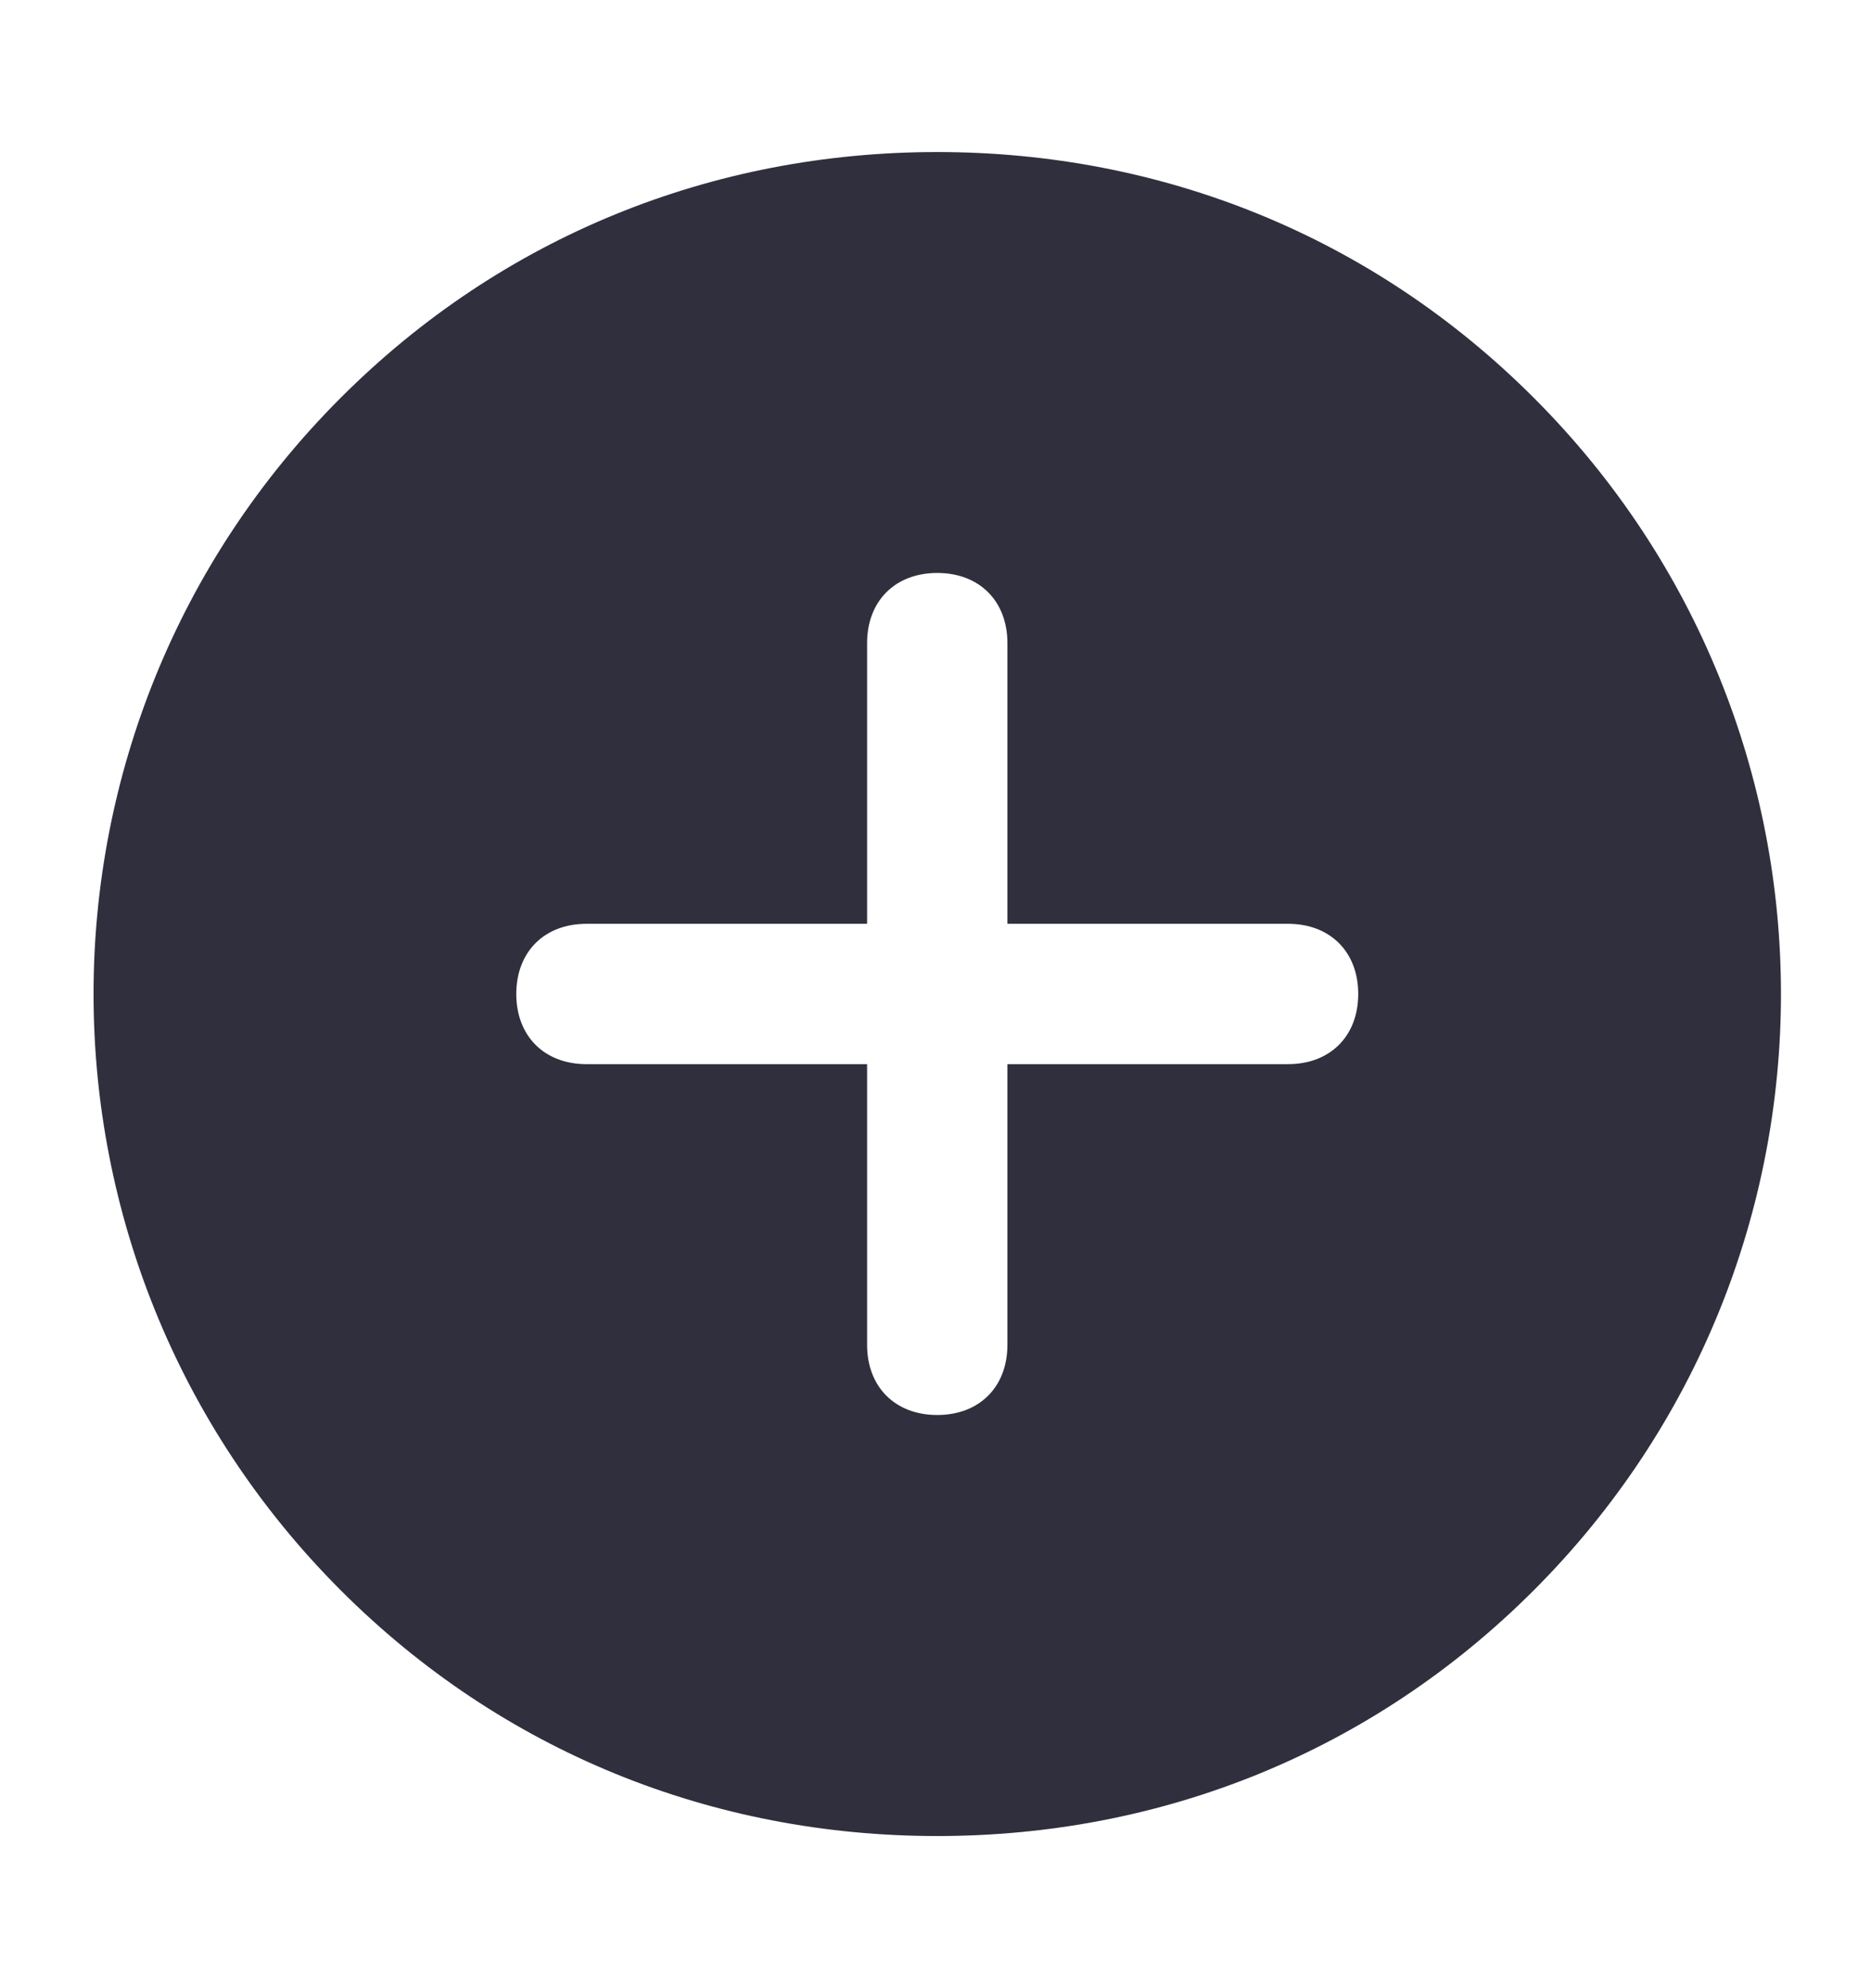 <svg width="16" height="17" viewBox="0 0 16 17" fill="none" xmlns="http://www.w3.org/2000/svg">
    <g clip-path="url(#clip0_2939_109501)">
        <path fill-rule="evenodd" clip-rule="evenodd" d="M2.915 13.599C4.295 14.979 6.095 15.699 8.015 15.699C9.935 15.699 11.735 14.979 13.115 13.599C15.935 10.779 15.935 6.219 13.115 3.4C11.735 2.02 9.935 1.3 8.015 1.3C6.095 1.3 4.295 2.02 2.915 3.4C0.095 6.219 0.095 10.779 2.915 13.599ZM8.015 12.099C7.655 12.099 7.415 11.859 7.415 11.499V9.099H5.015C4.655 9.099 4.415 8.859 4.415 8.499C4.415 8.139 4.655 7.899 5.015 7.899H7.415V5.499C7.415 5.139 7.655 4.899 8.015 4.899C8.375 4.899 8.615 5.139 8.615 5.499V7.899H11.015C11.375 7.899 11.615 8.139 11.615 8.499C11.615 8.859 11.375 9.099 11.015 9.099H8.615V11.499C8.615 11.859 8.375 12.099 8.015 12.099Z" fill="#2F2F3D" />
    </g>
    <defs>
        <clipPath id="clip0_2939_109501">
            <rect width="16" height="16" fill="white" transform="translate(0 0.5)" />
        </clipPath>
    </defs>
</svg>